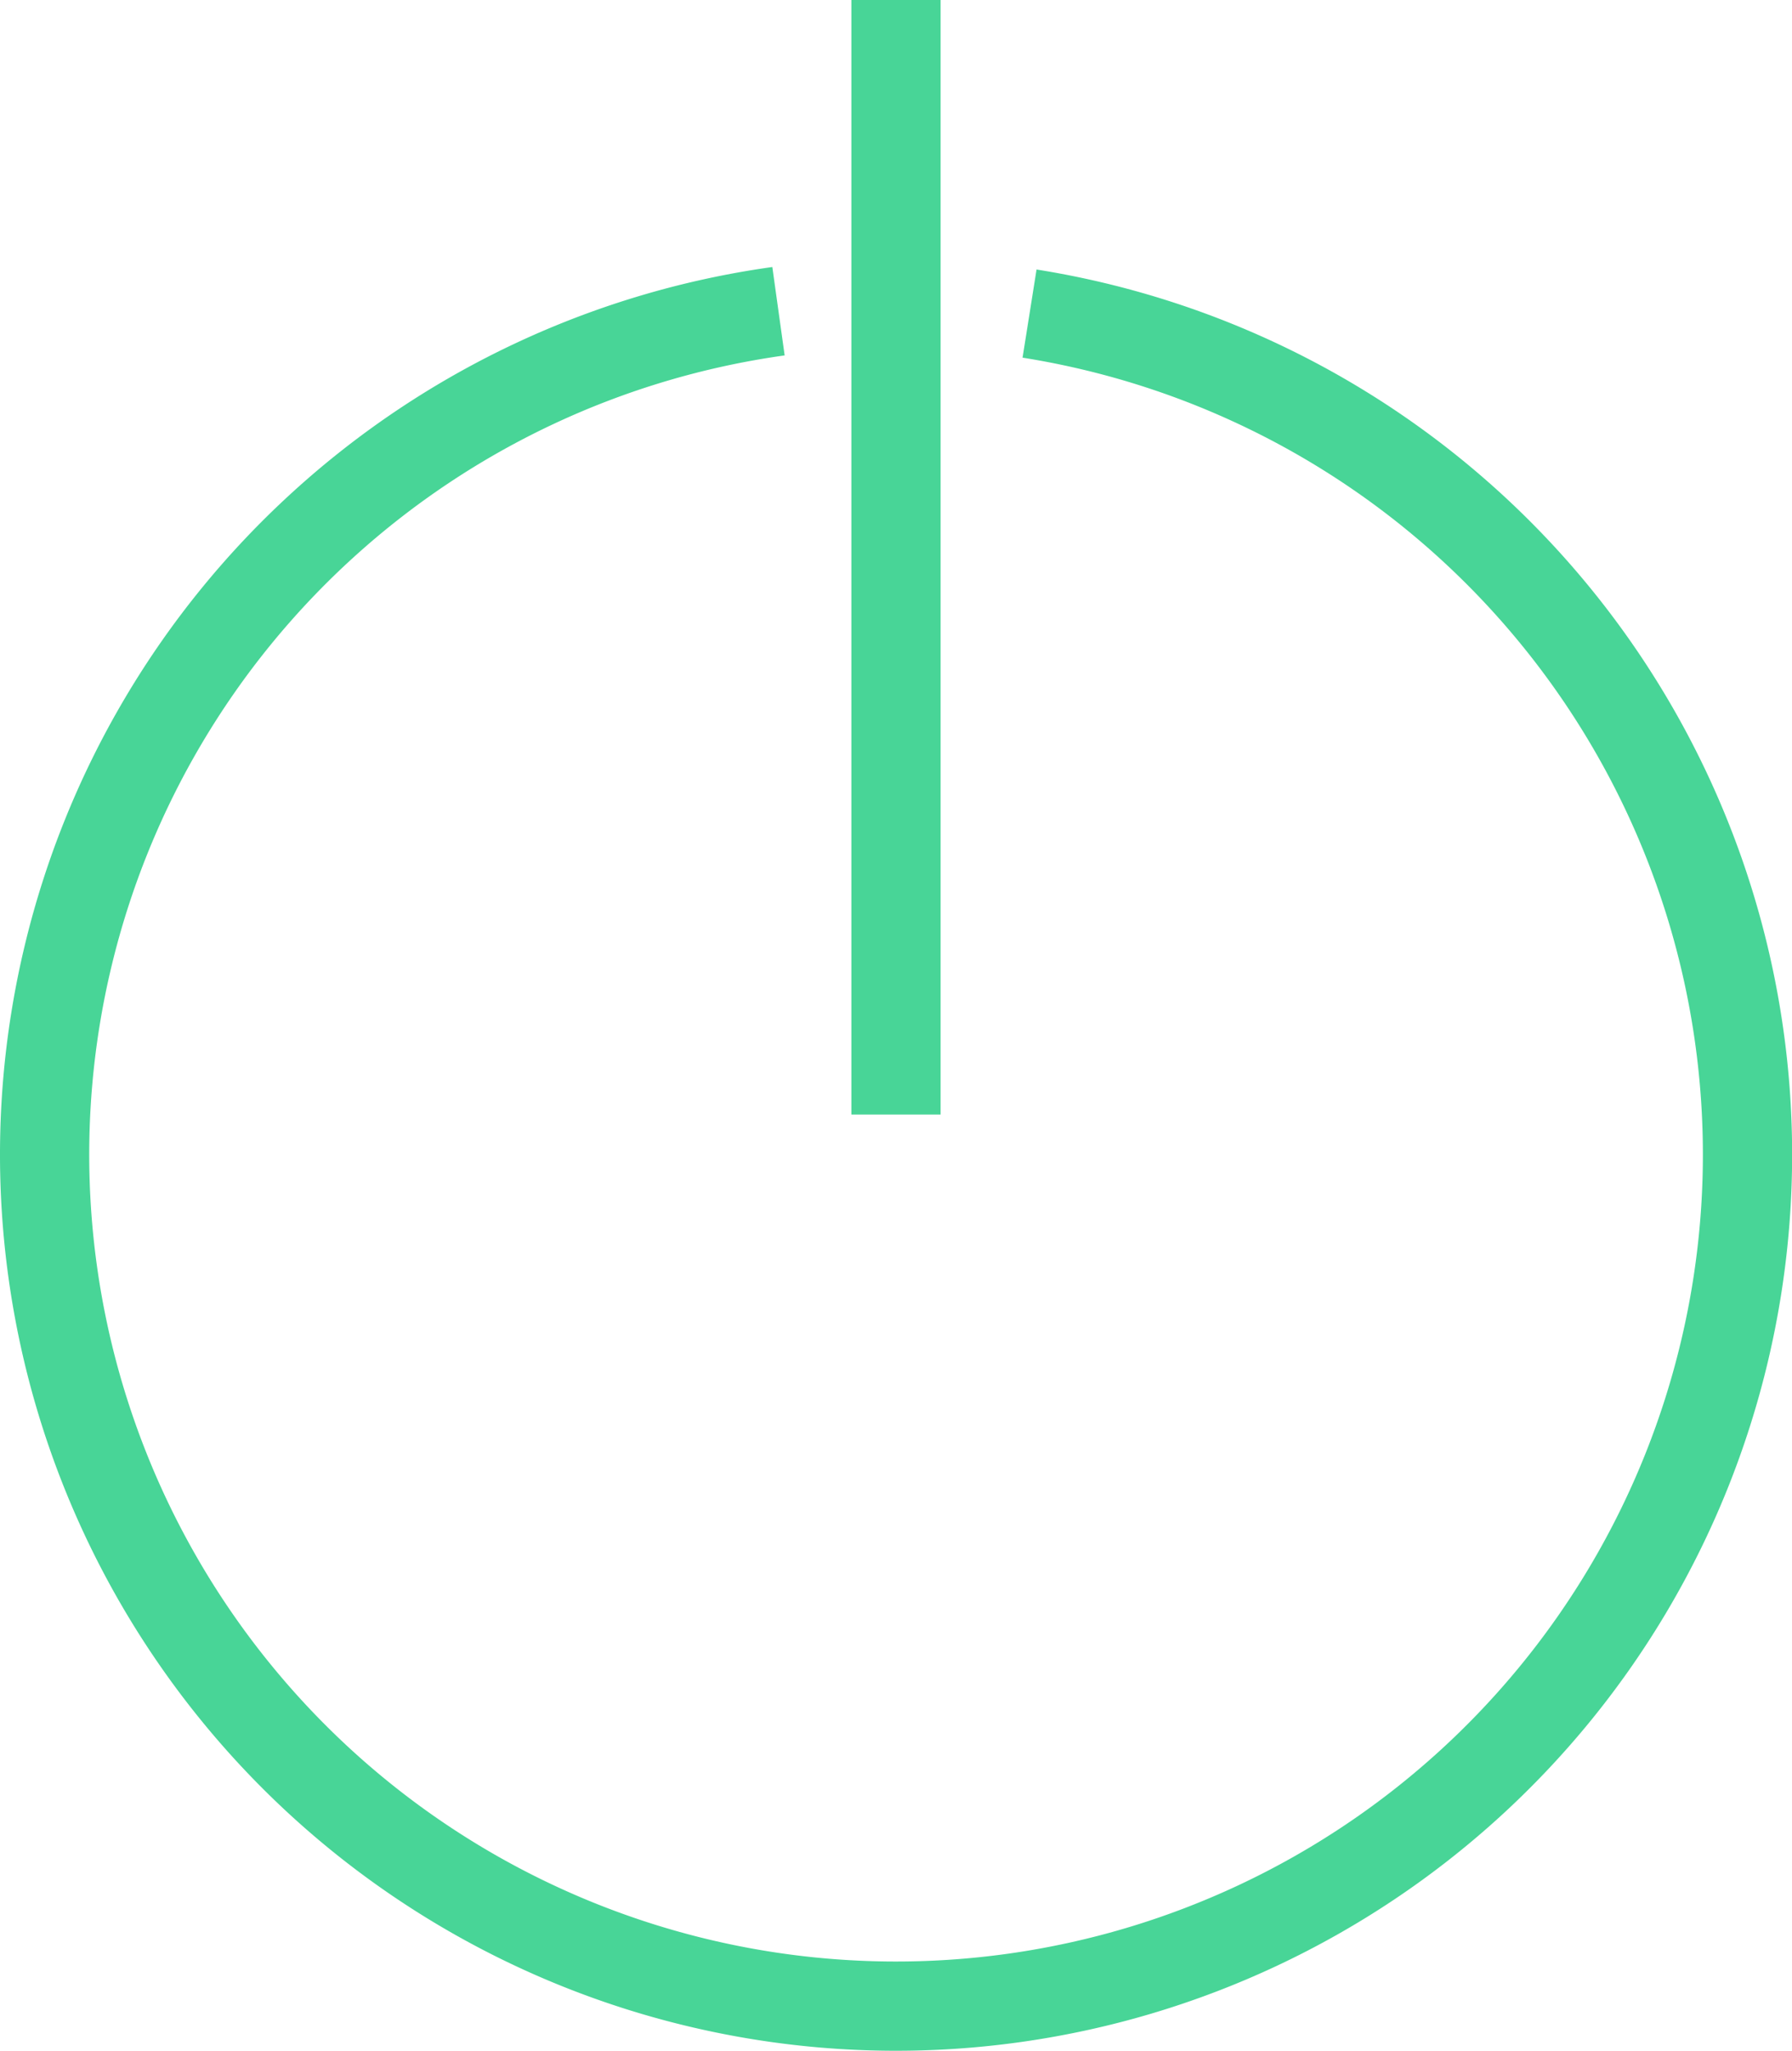 <svg xmlns="http://www.w3.org/2000/svg" width="100.409" height="114.896" viewBox="0 0 100.409 114.896">
  <g id="power_o_m" transform="translate(-84.168 -457)">
    <g id="Group_1439" data-name="Group 1439" transform="translate(86.668 474.436)">
      <path id="Path_201" data-name="Path 201" d="M141.856,466.441a47.708,47.708,0,1,1-14.068-.133" transform="translate(-86.668 -466.308)" fill="none" stroke="#48d597" stroke-miterlimit="10" stroke-width="5"/>
    </g>
    <line id="Line_269" data-name="Line 269" y2="62.442" transform="translate(134.372 457)" fill="none" stroke="#48d597" stroke-miterlimit="10" stroke-width="5"/>
  </g>
</svg>
